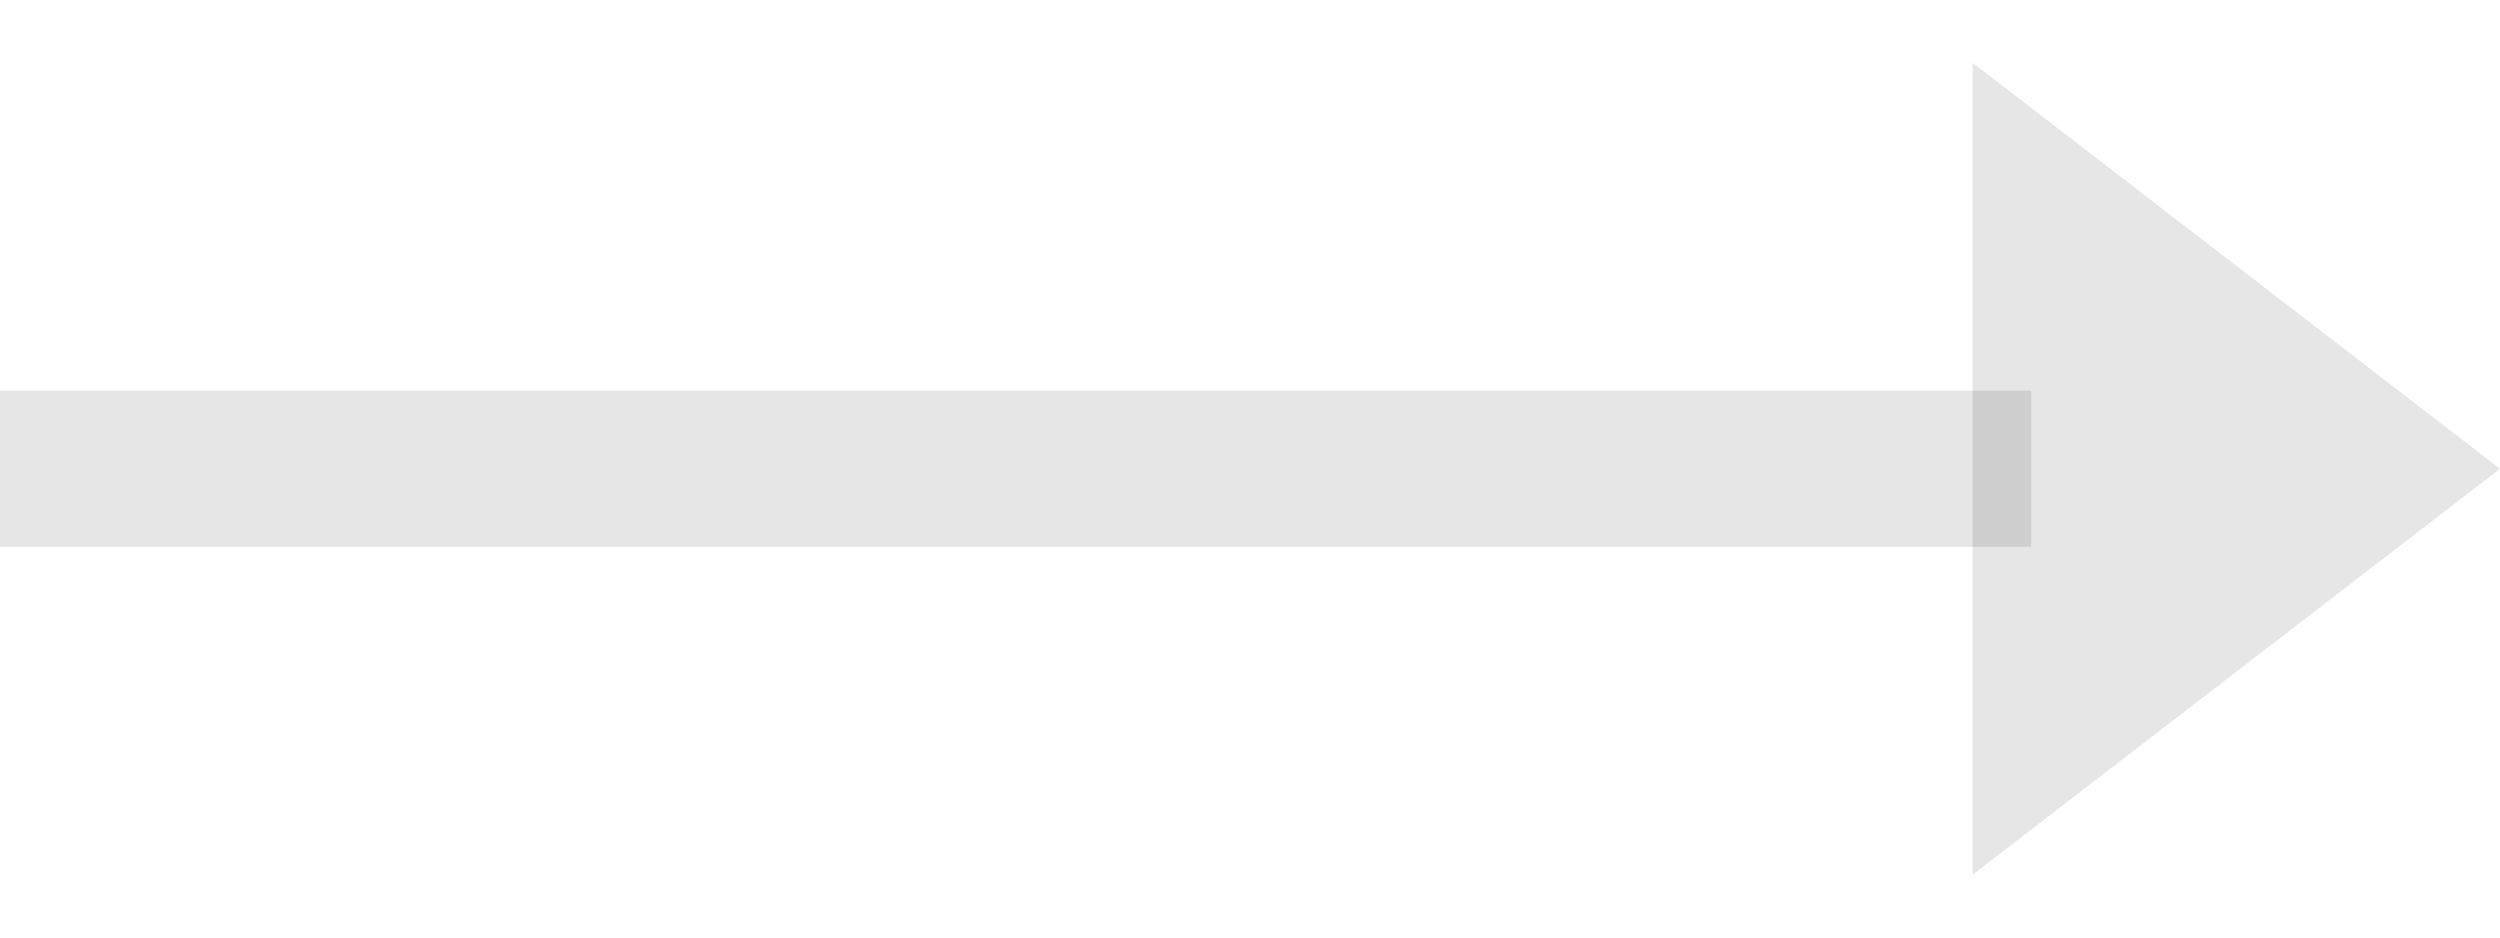 <svg width="32" height="12" viewBox="0 0 32 12" fill="none" xmlns="http://www.w3.org/2000/svg">
<line y1="6" x2="26" y2="6" stroke="black" stroke-opacity="0.1" stroke-width="2"/>
<path d="M32 6L25.25 11.196L25.25 0.804L32 6Z" fill="black" fill-opacity="0.1"/>
</svg>
